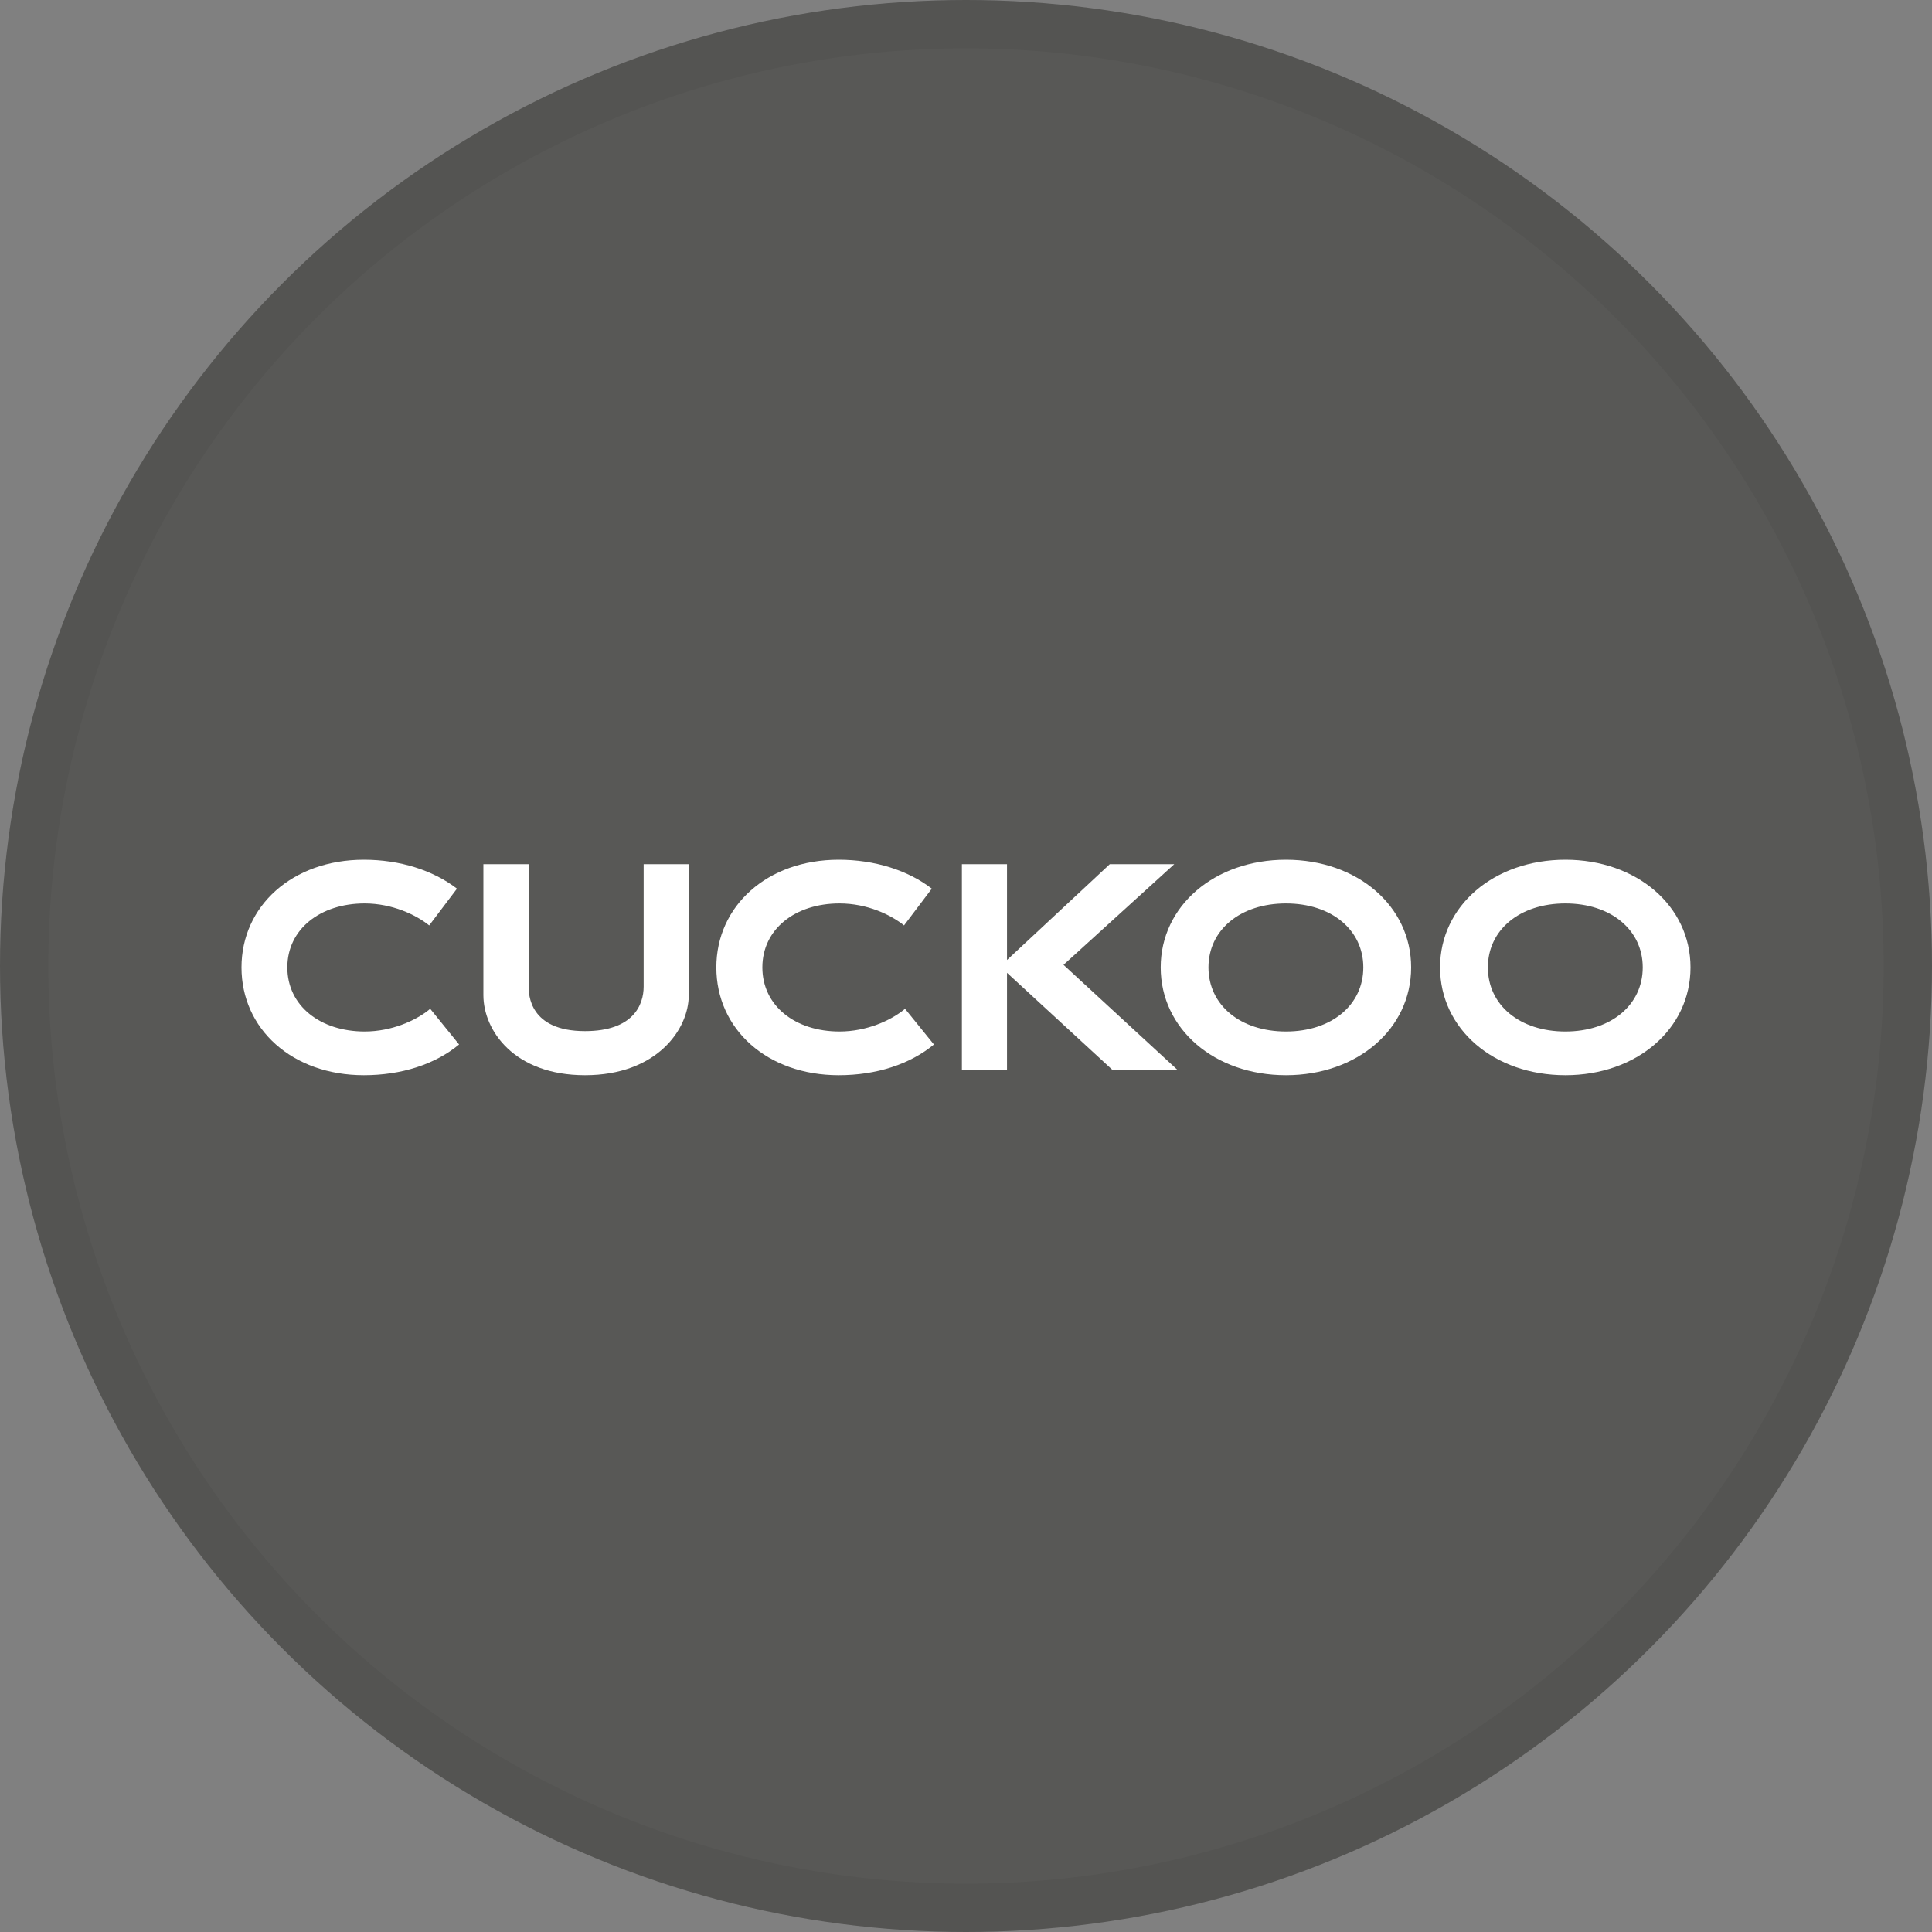 <svg width="40" height="40" viewBox="0 0 40 40" fill="none" xmlns="http://www.w3.org/2000/svg">
<rect x="0" y="0" width="40" height="40" fill="#808080" stroke="none"/>
<circle cx="20" cy="20" r="20" fill="#585856"/>
<g clip-path="url(#clip0_14382_20015)">
<path d="M7.55 18.705C8.121 18.705 8.616 18.942 8.886 19.16L9.461 18.399C8.966 18.017 8.278 17.8 7.534 17.8C6.05 17.8 5 18.761 5 20.029C5 21.304 6.05 22.261 7.534 22.261C8.311 22.261 9.006 22.036 9.505 21.625L8.906 20.885L8.874 20.913C8.604 21.127 8.113 21.356 7.55 21.356C6.633 21.356 5.949 20.825 5.949 20.029C5.949 19.236 6.633 18.705 7.55 18.705ZM17.381 18.705C17.957 18.705 18.447 18.942 18.717 19.16L19.292 18.399C18.797 18.017 18.109 17.8 17.365 17.8C15.881 17.8 14.831 18.761 14.831 20.029C14.831 21.304 15.881 22.261 17.365 22.261C18.142 22.261 18.837 22.036 19.336 21.625L18.737 20.885L18.705 20.913C18.435 21.127 17.945 21.356 17.381 21.356C16.464 21.356 15.784 20.825 15.784 20.029C15.784 19.236 16.464 18.705 17.381 18.705ZM26.625 21.356C25.68 21.356 25.02 20.809 25.02 20.029C25.02 19.252 25.68 18.705 26.625 18.705C27.566 18.705 28.226 19.252 28.226 20.029C28.226 20.809 27.566 21.356 26.625 21.356ZM26.625 17.8C25.145 17.8 24.031 18.757 24.031 20.029C24.031 21.304 25.145 22.261 26.625 22.261C28.101 22.261 29.216 21.304 29.216 20.029C29.216 18.757 28.101 17.8 26.625 17.8ZM32.41 21.356C31.464 21.356 30.805 20.809 30.805 20.029C30.805 19.252 31.464 18.705 32.41 18.705C33.351 18.705 34.011 19.252 34.011 20.029C34.011 20.809 33.351 21.356 32.41 21.356ZM32.41 17.8C30.929 17.8 29.815 18.757 29.815 20.029C29.815 21.304 30.929 22.261 32.41 22.261C33.886 22.261 35 21.304 35 20.029C35 18.757 33.886 17.8 32.41 17.8Z" fill="white"/>
<path d="M24.312 17.892H22.977L20.849 19.876V17.892H19.915V22.148H20.849V20.141L23.033 22.152H24.38L22.019 19.976L24.312 17.892ZM13.326 20.427C13.326 20.805 13.109 21.348 12.112 21.348C10.957 21.348 10.945 20.584 10.945 20.427V17.892H10.008V20.604C10.008 21.332 10.643 22.261 12.112 22.261C13.596 22.261 14.26 21.312 14.26 20.604V17.892H13.326L13.326 20.427Z" fill="white"/>
</g>
<circle cx="20" cy="20" r="19.5" stroke="black" stroke-opacity="0.05"/>
<defs>
<clipPath id="clip0_14382_20015">
<rect width="30" height="4.461" fill="white" transform="translate(5 17.8)"/>
</clipPath>
</defs>
</svg>
